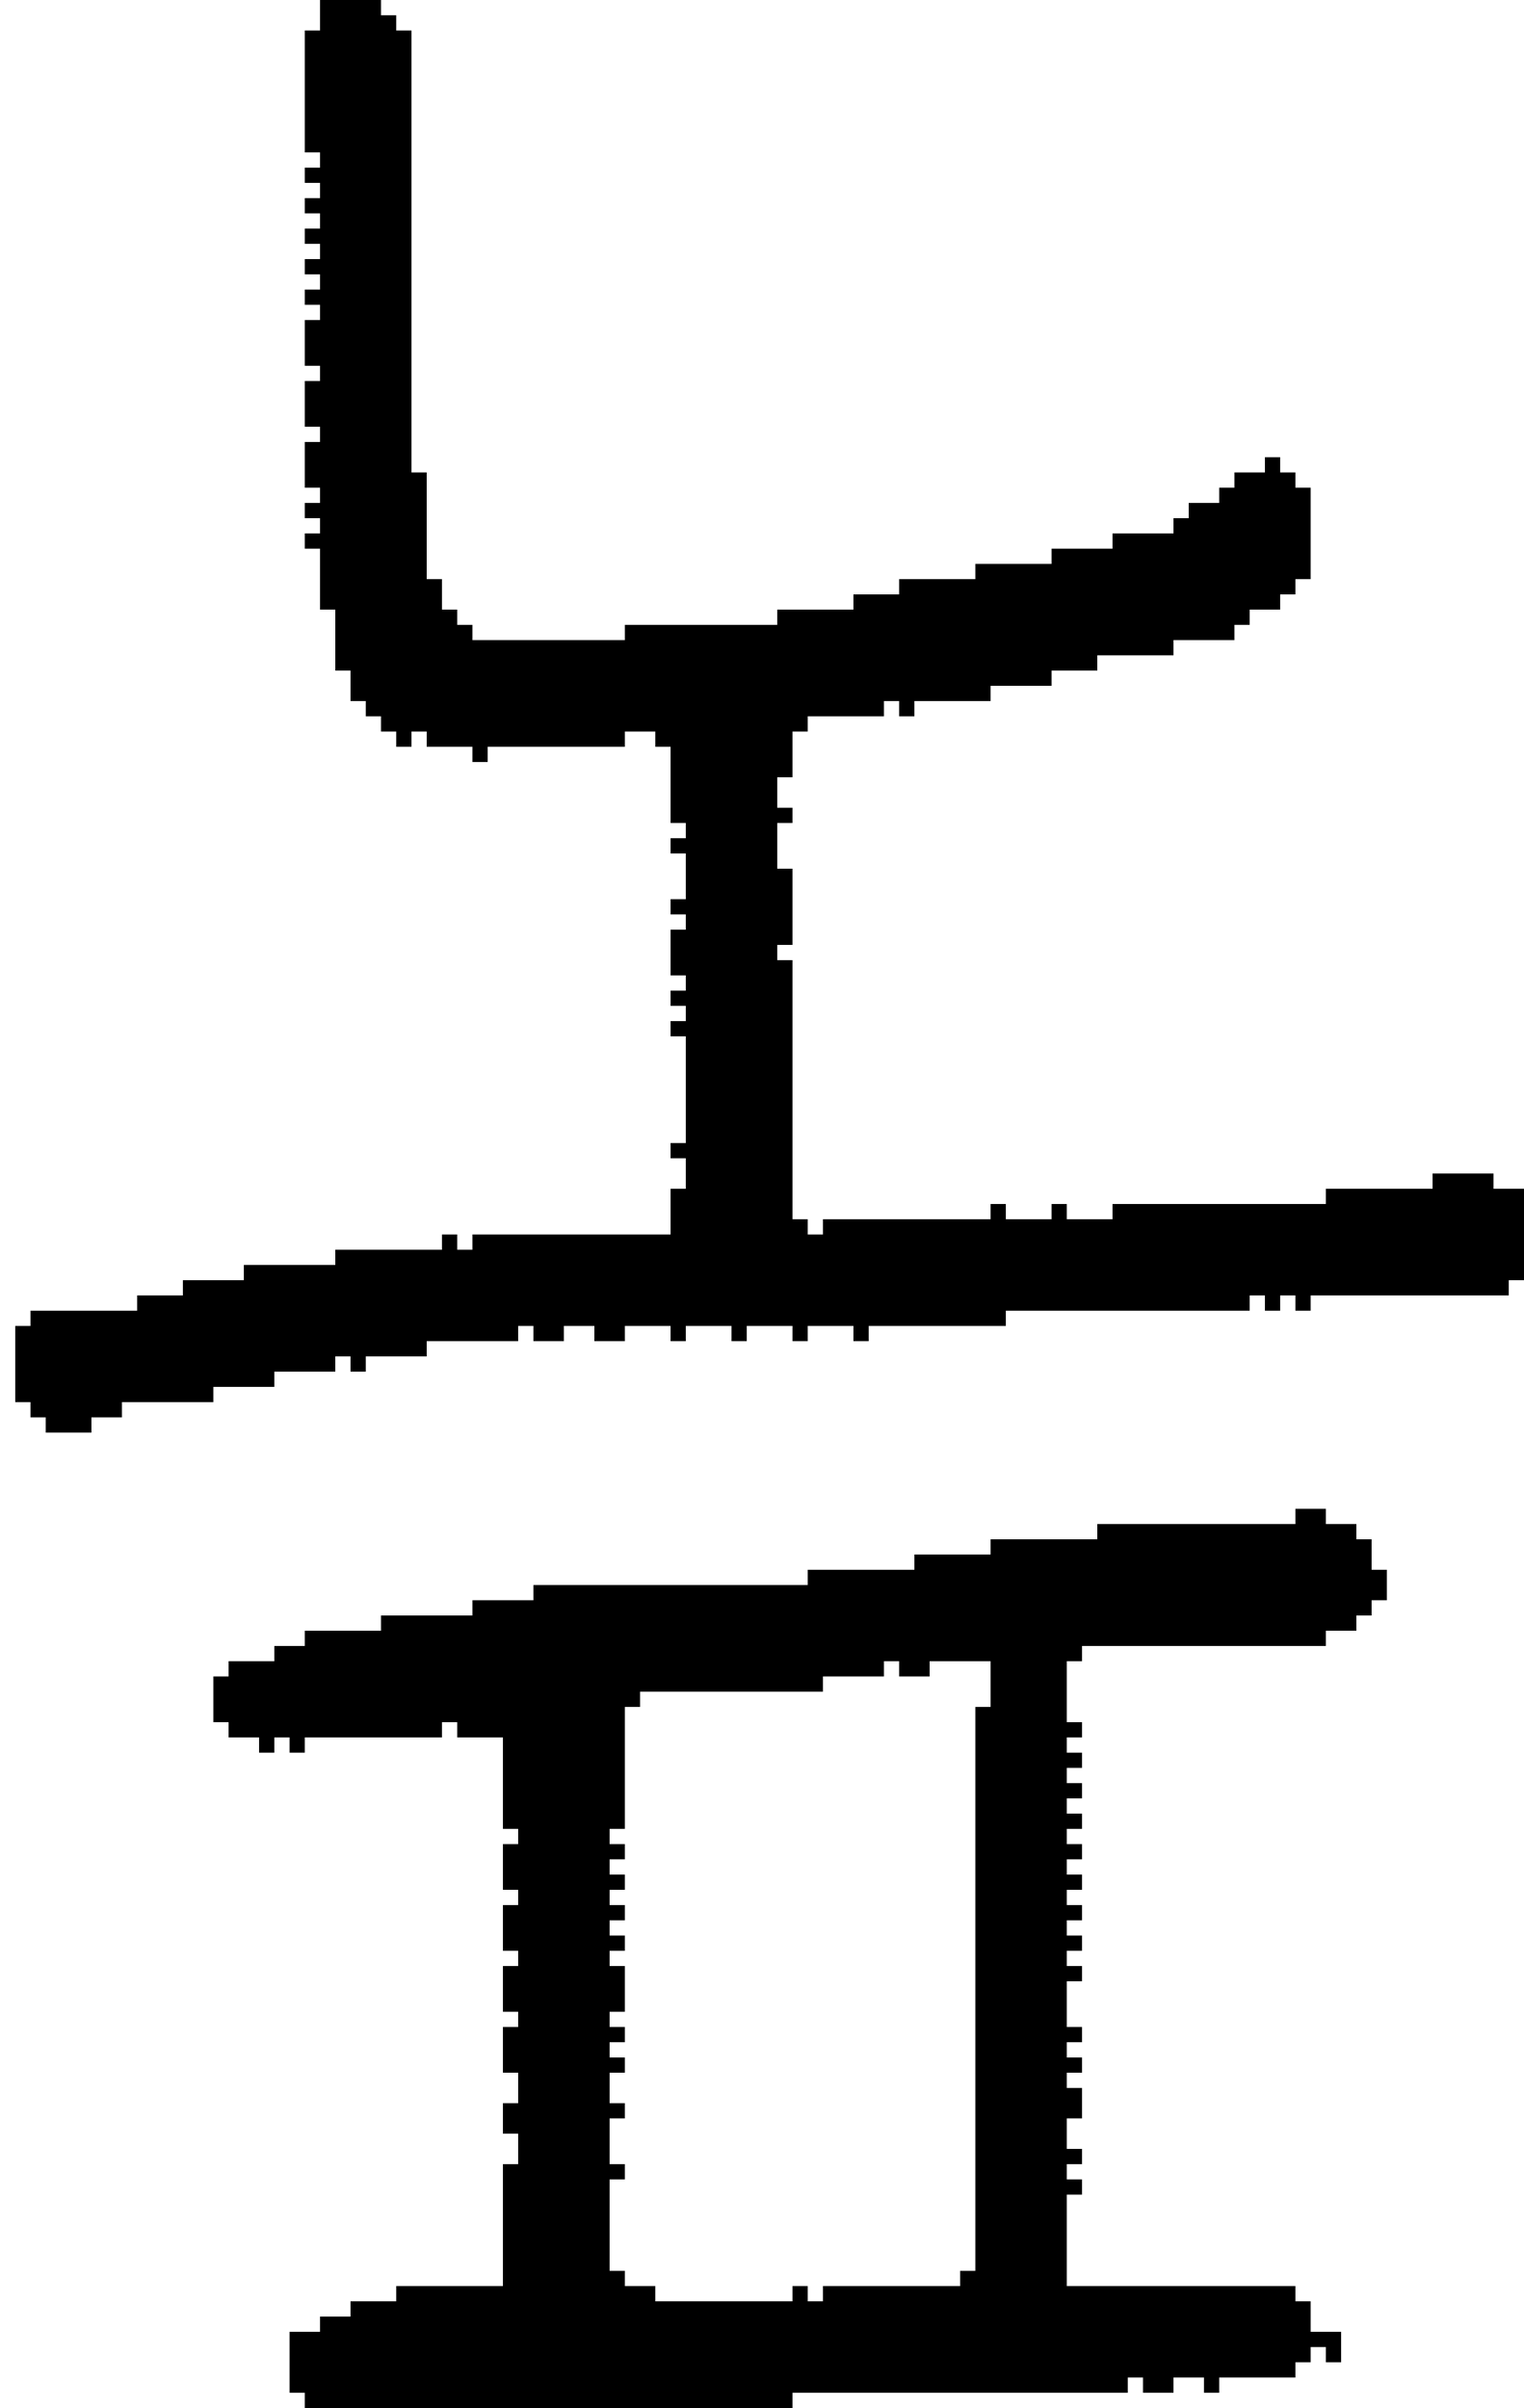 <?xml version="1.0" encoding="UTF-8" standalone="no"?>
<!DOCTYPE svg PUBLIC "-//W3C//DTD SVG 1.1//EN" 
  "http://www.w3.org/Graphics/SVG/1.1/DTD/svg11.dtd">
<svg width="100" height="158"
     xmlns="http://www.w3.org/2000/svg" version="1.1">
 <path d="  M 28,31  L 27,31  L 27,2  L 26,2  L 26,1  L 25,1  L 25,0  L 21,0  L 21,2  L 20,2  L 20,10  L 21,10  L 21,11  L 20,11  L 20,12  L 21,12  L 21,13  L 20,13  L 20,14  L 21,14  L 21,15  L 20,15  L 20,16  L 21,16  L 21,17  L 20,17  L 20,18  L 21,18  L 21,19  L 20,19  L 20,20  L 21,20  L 21,21  L 20,21  L 20,24  L 21,24  L 21,25  L 20,25  L 20,28  L 21,28  L 21,29  L 20,29  L 20,32  L 21,32  L 21,33  L 20,33  L 20,34  L 21,34  L 21,35  L 20,35  L 20,36  L 21,36  L 21,40  L 22,40  L 22,44  L 23,44  L 23,46  L 24,46  L 24,47  L 25,47  L 25,48  L 26,48  L 26,49  L 27,49  L 27,48  L 28,48  L 28,49  L 31,49  L 31,50  L 32,50  L 32,49  L 41,49  L 41,48  L 43,48  L 43,49  L 44,49  L 44,54  L 45,54  L 45,55  L 44,55  L 44,56  L 45,56  L 45,59  L 44,59  L 44,60  L 45,60  L 45,61  L 44,61  L 44,64  L 45,64  L 45,65  L 44,65  L 44,66  L 45,66  L 45,67  L 44,67  L 44,68  L 45,68  L 45,75  L 44,75  L 44,76  L 45,76  L 45,78  L 44,78  L 44,81  L 31,81  L 31,82  L 30,82  L 30,81  L 29,81  L 29,82  L 22,82  L 22,83  L 16,83  L 16,84  L 12,84  L 12,85  L 9,85  L 9,86  L 2,86  L 2,87  L 1,87  L 1,92  L 2,92  L 2,93  L 3,93  L 3,94  L 6,94  L 6,93  L 8,93  L 8,92  L 14,92  L 14,91  L 18,91  L 18,90  L 22,90  L 22,89  L 23,89  L 23,90  L 24,90  L 24,89  L 28,89  L 28,88  L 34,88  L 34,87  L 35,87  L 35,88  L 37,88  L 37,87  L 39,87  L 39,88  L 41,88  L 41,87  L 44,87  L 44,88  L 45,88  L 45,87  L 48,87  L 48,88  L 49,88  L 49,87  L 52,87  L 52,88  L 53,88  L 53,87  L 56,87  L 56,88  L 57,88  L 57,87  L 66,87  L 66,86  L 82,86  L 82,85  L 83,85  L 83,86  L 84,86  L 84,85  L 85,85  L 85,86  L 86,86  L 86,85  L 99,85  L 99,84  L 100,84  L 100,78  L 98,78  L 98,77  L 94,77  L 94,78  L 87,78  L 87,79  L 73,79  L 73,80  L 70,80  L 70,79  L 69,79  L 69,80  L 66,80  L 66,79  L 65,79  L 65,80  L 54,80  L 54,81  L 53,81  L 53,80  L 52,80  L 52,63  L 51,63  L 51,62  L 52,62  L 52,57  L 51,57  L 51,54  L 52,54  L 52,53  L 51,53  L 51,51  L 52,51  L 52,48  L 53,48  L 53,47  L 58,47  L 58,46  L 59,46  L 59,47  L 60,47  L 60,46  L 65,46  L 65,45  L 69,45  L 69,44  L 72,44  L 72,43  L 77,43  L 77,42  L 81,42  L 81,41  L 82,41  L 82,40  L 84,40  L 84,39  L 85,39  L 85,38  L 86,38  L 86,32  L 85,32  L 85,31  L 84,31  L 84,30  L 83,30  L 83,31  L 81,31  L 81,32  L 80,32  L 80,33  L 78,33  L 78,34  L 77,34  L 77,35  L 73,35  L 73,36  L 69,36  L 69,37  L 64,37  L 64,38  L 59,38  L 59,39  L 56,39  L 56,40  L 51,40  L 51,41  L 41,41  L 41,42  L 31,42  L 31,41  L 30,41  L 30,40  L 29,40  L 29,38  L 28,38  Z  " style="fill:rgb(0, 0, 0); fill-opacity:1.000; stroke:none;" />
 <path d="  M 85,99  L 85,100  L 72,100  L 72,101  L 65,101  L 65,102  L 60,102  L 60,103  L 53,103  L 53,104  L 35,104  L 35,105  L 31,105  L 31,106  L 25,106  L 25,107  L 20,107  L 20,108  L 18,108  L 18,109  L 15,109  L 15,110  L 14,110  L 14,113  L 15,113  L 15,114  L 17,114  L 17,115  L 18,115  L 18,114  L 19,114  L 19,115  L 20,115  L 20,114  L 29,114  L 29,113  L 30,113  L 30,114  L 33,114  L 33,120  L 34,120  L 34,121  L 33,121  L 33,124  L 34,124  L 34,125  L 33,125  L 33,128  L 34,128  L 34,129  L 33,129  L 33,132  L 34,132  L 34,133  L 33,133  L 33,136  L 34,136  L 34,138  L 33,138  L 33,140  L 34,140  L 34,142  L 33,142  L 33,150  L 26,150  L 26,151  L 23,151  L 23,152  L 21,152  L 21,153  L 19,153  L 19,157  L 20,157  L 20,158  L 52,158  L 52,157  L 74,157  L 74,156  L 75,156  L 75,157  L 77,157  L 77,156  L 79,156  L 79,157  L 80,157  L 80,156  L 85,156  L 85,155  L 86,155  L 86,154  L 87,154  L 87,155  L 88,155  L 88,153  L 86,153  L 86,151  L 85,151  L 85,150  L 70,150  L 70,144  L 71,144  L 71,143  L 70,143  L 70,142  L 71,142  L 71,141  L 70,141  L 70,139  L 71,139  L 71,137  L 70,137  L 70,136  L 71,136  L 71,135  L 70,135  L 70,134  L 71,134  L 71,133  L 70,133  L 70,130  L 71,130  L 71,129  L 70,129  L 70,128  L 71,128  L 71,127  L 70,127  L 70,126  L 71,126  L 71,125  L 70,125  L 70,124  L 71,124  L 71,123  L 70,123  L 70,122  L 71,122  L 71,121  L 70,121  L 70,120  L 71,120  L 71,119  L 70,119  L 70,118  L 71,118  L 71,117  L 70,117  L 70,116  L 71,116  L 71,115  L 70,115  L 70,114  L 71,114  L 71,113  L 70,113  L 70,109  L 71,109  L 71,108  L 87,108  L 87,107  L 89,107  L 89,106  L 90,106  L 90,105  L 91,105  L 91,103  L 90,103  L 90,101  L 89,101  L 89,100  L 87,100  L 87,99  Z  M 41,112  L 42,112  L 42,111  L 54,111  L 54,110  L 58,110  L 58,109  L 59,109  L 59,110  L 61,110  L 61,109  L 65,109  L 65,112  L 64,112  L 64,149  L 63,149  L 63,150  L 54,150  L 54,151  L 53,151  L 53,150  L 52,150  L 52,151  L 43,151  L 43,150  L 41,150  L 41,149  L 40,149  L 40,143  L 41,143  L 41,142  L 40,142  L 40,139  L 41,139  L 41,138  L 40,138  L 40,136  L 41,136  L 41,135  L 40,135  L 40,134  L 41,134  L 41,133  L 40,133  L 40,132  L 41,132  L 41,129  L 40,129  L 40,128  L 41,128  L 41,127  L 40,127  L 40,126  L 41,126  L 41,125  L 40,125  L 40,124  L 41,124  L 41,123  L 40,123  L 40,122  L 41,122  L 41,121  L 40,121  L 40,120  L 41,120  Z  " style="fill:rgb(0, 0, 0); fill-opacity:1.000; stroke:none;" />
</svg>
